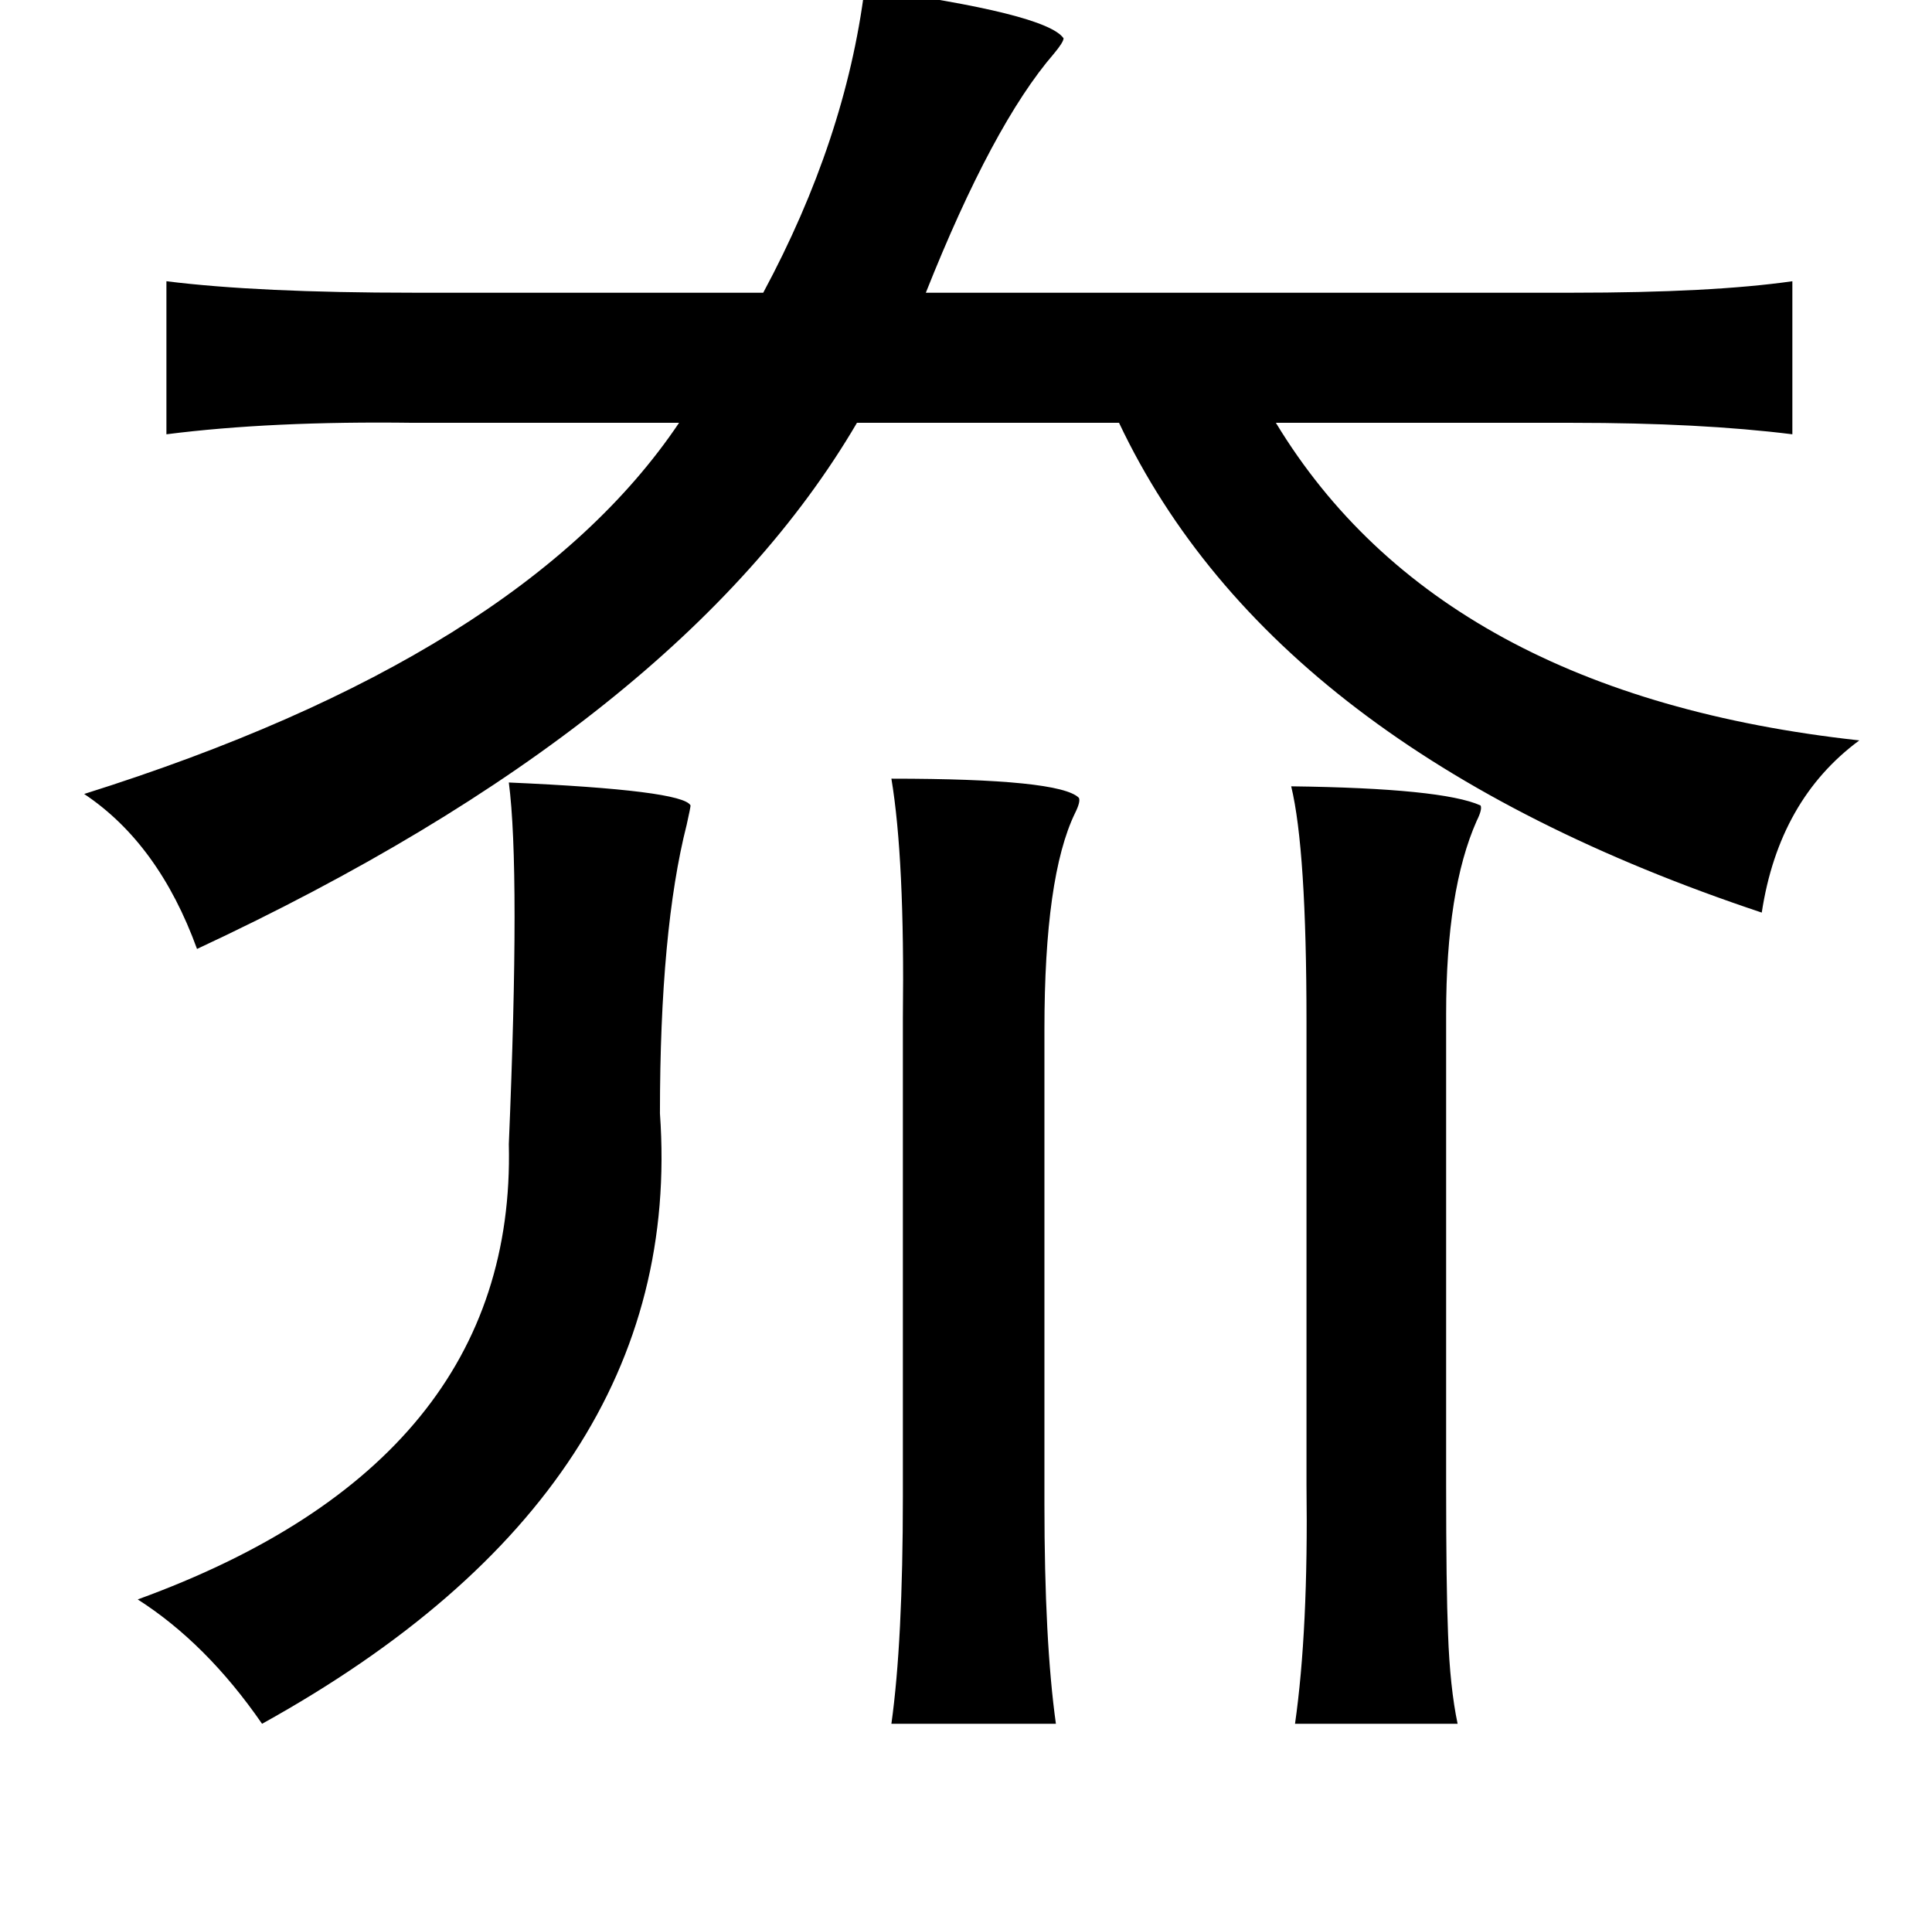 <?xml version="1.0" standalone="no"?>
<!DOCTYPE svg PUBLIC "-//W3C//DTD SVG 1.1//EN" "http://www.w3.org/Graphics/SVG/1.1/DTD/svg11.dtd" >
<svg xmlns="http://www.w3.org/2000/svg" xmlns:xlink="http://www.w3.org/1999/xlink" version="1.1" viewBox="-10 0 1010 1000">
   <path fill="currentColor"
d="M442 -6q95 13 104 26q0 2 -5 8q-32 37 -67 125h338q73 0 115 -6v80q-48 -6 -115 -6h-155q86 142 305 166q-42 31 -51 90q-255 -85 -336 -256h-137q-92 157 -345 275q-20 -55 -59 -81q229 -72 311 -194h-139q-74 -1 -129 6v-80q48 6 129 6h183q43 -80 53 -159zM456 407
q88 0 98 10q1 2 -2 8q-16 33 -16 113v248q0 72 6 115h-86q6 -43 6 -119v-250q1 -83 -6 -125zM665 411q79 1 99 10q1 2 -2 8q-16 36 -16 101v246q0 54 1 78q1 28 5 47h-85q7 -49 6 -125v-242q0 -90 -8 -123zM256 409q91 4 95 12q0 1 -2 10q-14 55 -14 151q14 196 -208 319
q-29 -42 -65 -65q198 -72 194 -238q6 -143 0 -189z" />
</svg>
